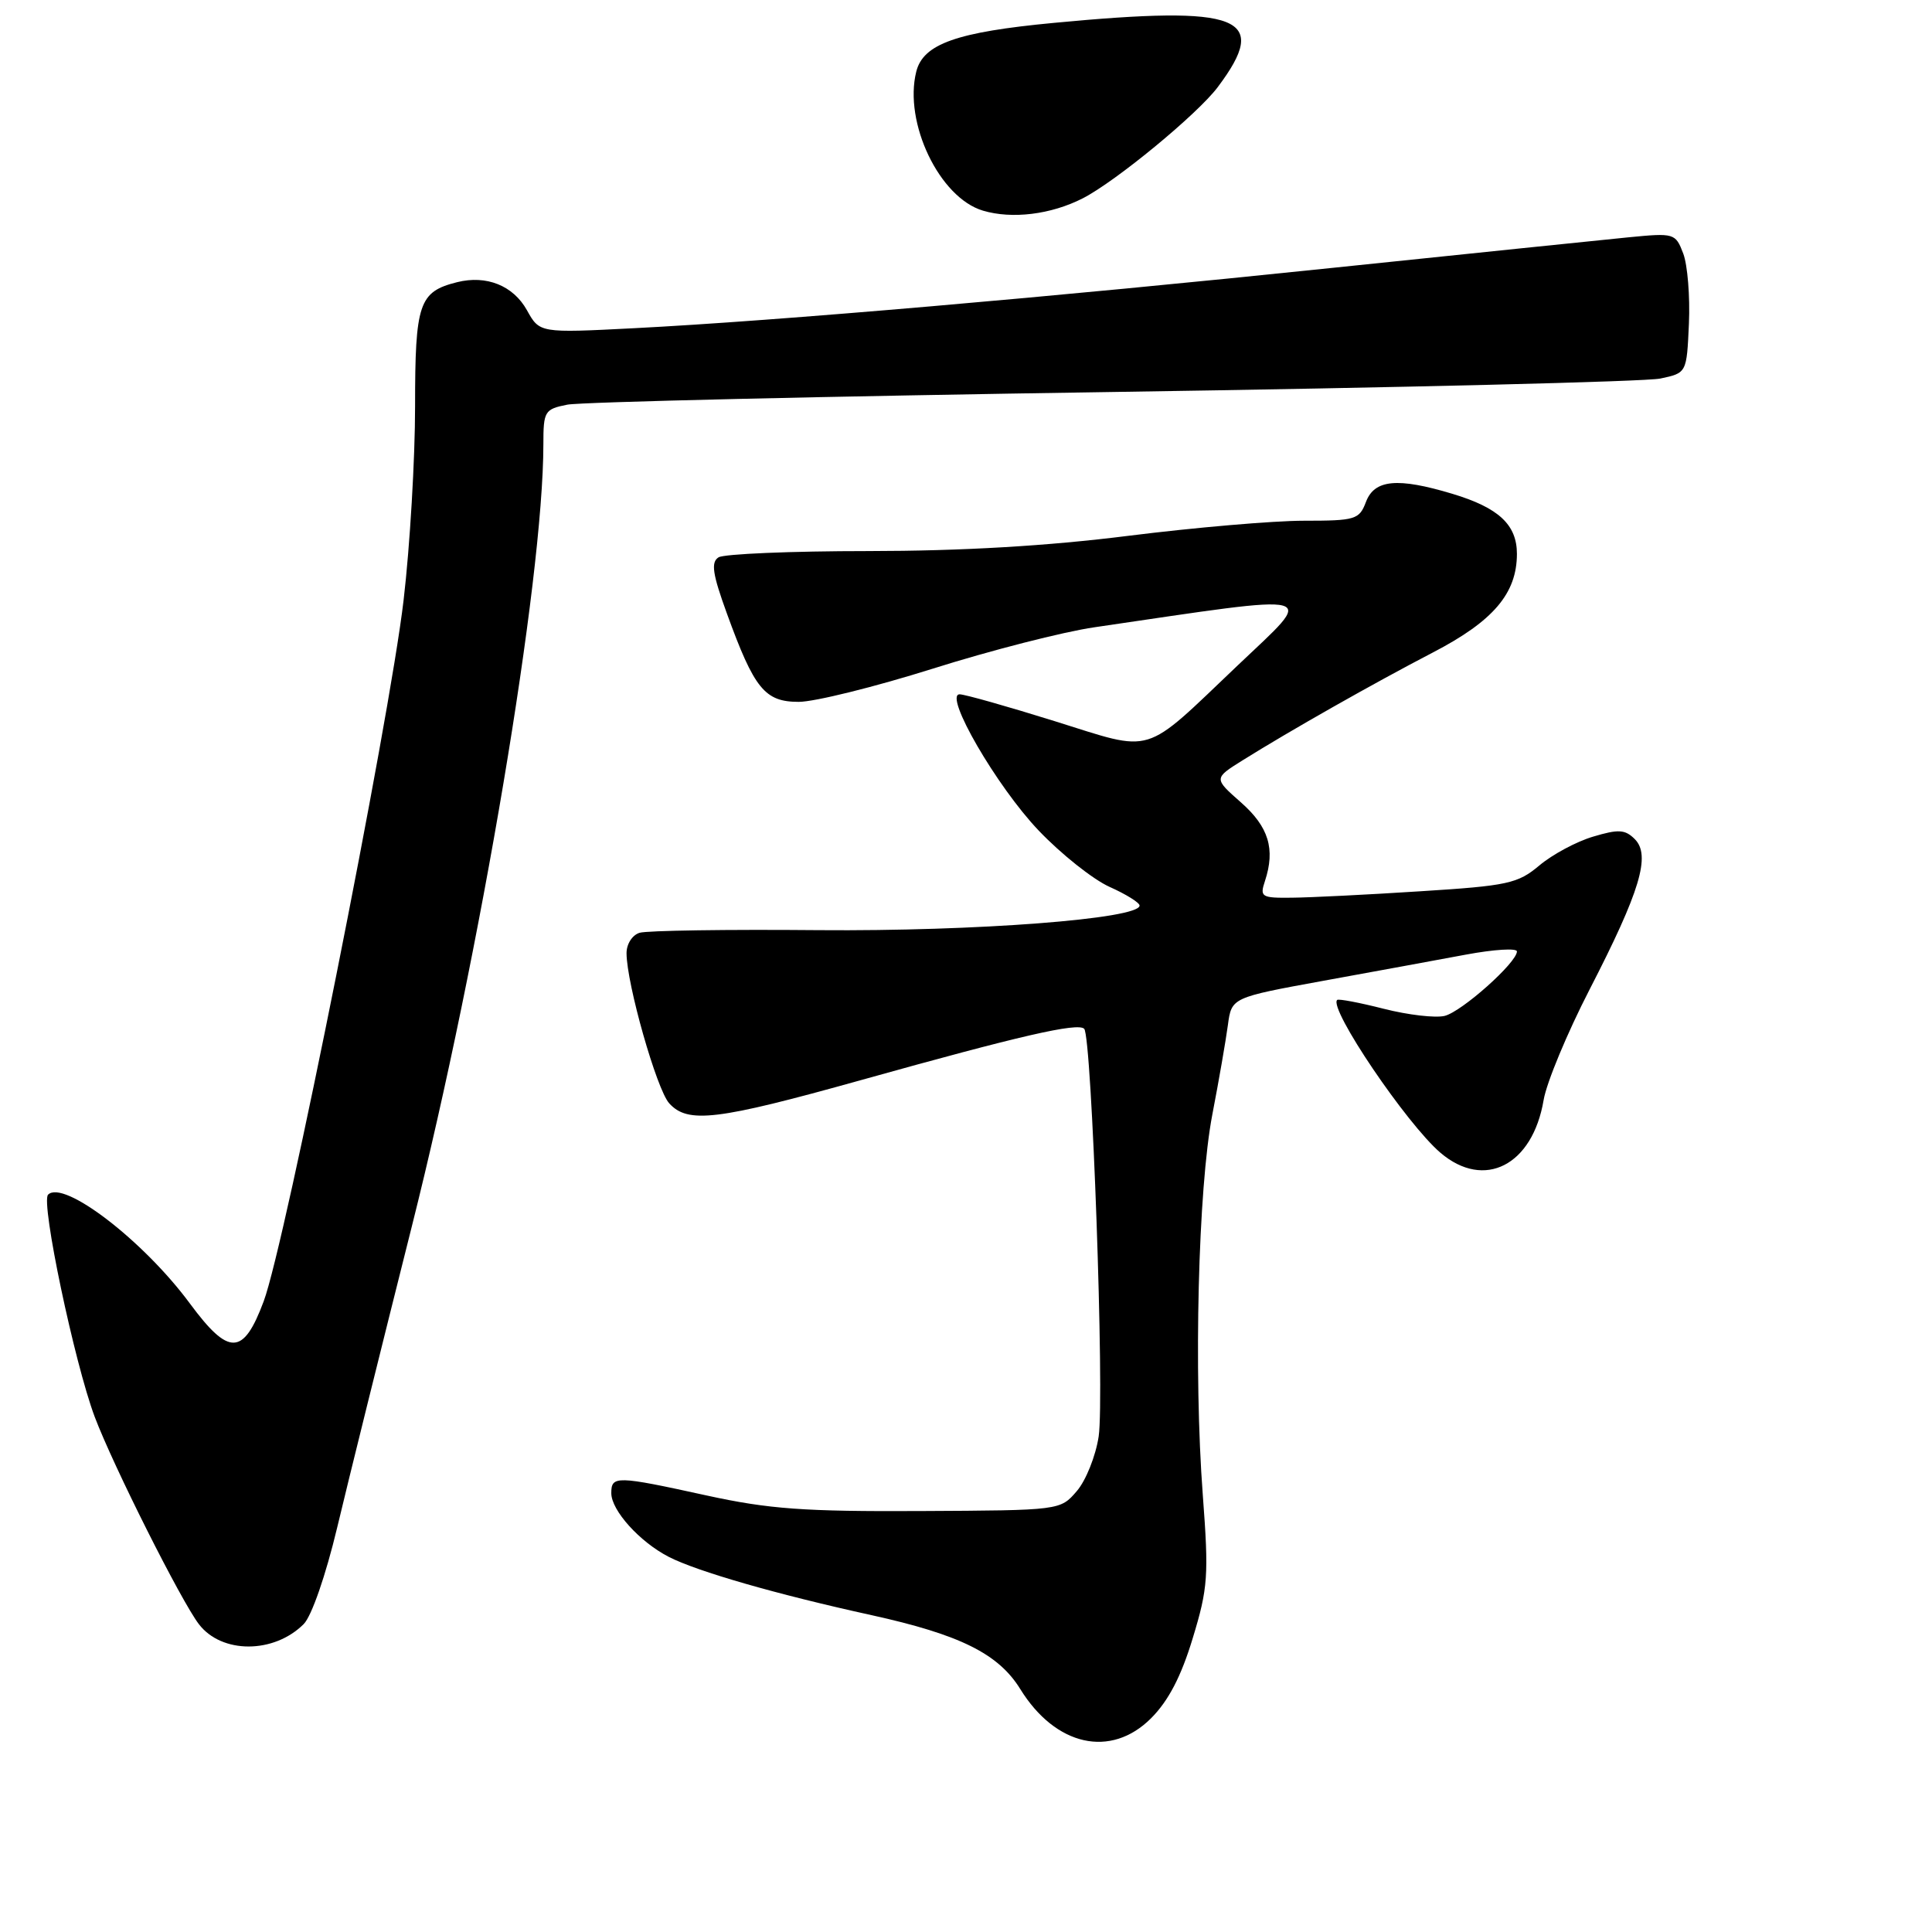 <?xml version="1.0" encoding="UTF-8" standalone="no"?>
<!DOCTYPE svg PUBLIC "-//W3C//DTD SVG 1.1//EN" "http://www.w3.org/Graphics/SVG/1.1/DTD/svg11.dtd" >
<svg xmlns="http://www.w3.org/2000/svg" xmlns:xlink="http://www.w3.org/1999/xlink" version="1.1" viewBox="0 0 256 256">
 <g >
 <path fill="currentColor"
d=" M 152.52 227.68 C 154.82 225.38 156.51 222.14 158.04 217.08 C 160.07 210.42 160.18 208.78 159.38 198.14 C 158.15 181.91 158.76 157.45 160.64 147.68 C 161.51 143.18 162.43 137.85 162.70 135.84 C 163.19 132.18 163.19 132.18 175.35 129.96 C 182.03 128.75 190.54 127.18 194.25 126.49 C 197.96 125.80 201.00 125.61 201.00 126.07 C 201.00 127.54 193.72 134.03 191.43 134.61 C 190.21 134.91 186.58 134.49 183.36 133.67 C 180.14 132.85 177.35 132.32 177.18 132.50 C 176.03 133.62 186.37 148.91 190.87 152.75 C 196.68 157.70 203.08 154.43 204.54 145.75 C 204.93 143.44 207.67 136.86 210.63 131.11 C 217.33 118.10 218.76 113.34 216.62 111.19 C 215.33 109.90 214.46 109.85 211.09 110.86 C 208.89 111.51 205.69 113.23 203.97 114.68 C 201.11 117.08 199.80 117.37 188.18 118.10 C 181.20 118.55 173.56 118.93 171.18 118.95 C 167.14 119.00 166.91 118.85 167.61 116.75 C 169.01 112.50 168.11 109.56 164.43 106.32 C 160.82 103.14 160.82 103.14 164.66 100.74 C 170.90 96.84 181.97 90.56 189.88 86.45 C 197.87 82.30 200.99 78.64 201.00 73.40 C 201.00 69.53 198.59 67.28 192.44 65.43 C 185.19 63.25 182.13 63.53 181.00 66.50 C 180.11 68.85 179.62 69.00 172.75 69.00 C 168.73 69.00 158.27 69.90 149.50 71.00 C 138.78 72.35 127.49 73.01 115.03 73.02 C 104.84 73.02 95.92 73.40 95.21 73.85 C 94.18 74.50 94.41 76.05 96.32 81.30 C 99.95 91.29 101.34 93.00 105.84 93.00 C 107.93 93.00 115.91 91.02 123.57 88.61 C 131.23 86.19 140.88 83.72 145.00 83.12 C 175.77 78.61 174.43 78.26 164.00 88.17 C 151.25 100.29 153.10 99.72 139.76 95.56 C 133.49 93.60 127.82 92.00 127.16 92.00 C 124.99 92.00 132.07 104.22 137.62 110.04 C 140.59 113.16 144.82 116.52 147.01 117.51 C 149.21 118.49 151.00 119.61 151.00 119.99 C 151.00 121.76 129.29 123.42 108.50 123.25 C 96.40 123.14 85.71 123.30 84.75 123.60 C 83.77 123.90 83.01 125.10 83.02 126.32 C 83.04 130.39 87.02 144.37 88.67 146.19 C 91.14 148.92 94.96 148.46 114.05 143.13 C 135.19 137.22 142.80 135.47 143.66 136.32 C 144.67 137.33 146.37 185.07 145.58 190.33 C 145.19 192.92 143.89 196.18 142.68 197.58 C 140.49 200.13 140.49 200.13 121.99 200.22 C 106.54 200.30 101.88 199.96 93.64 198.16 C 81.65 195.53 81.00 195.52 81.00 197.85 C 81.00 200.14 84.76 204.31 88.61 206.29 C 92.36 208.22 102.95 211.27 115.50 214.02 C 127.20 216.60 132.30 219.13 135.19 223.81 C 139.87 231.38 147.19 233.01 152.52 227.68 Z  M 40.24 215.20 C 41.29 214.15 43.16 208.75 44.67 202.44 C 46.10 196.42 50.56 178.45 54.57 162.50 C 63.68 126.29 71.99 76.83 72.00 58.88 C 72.00 54.48 72.16 54.22 75.17 53.62 C 76.91 53.27 109.42 52.51 147.42 51.94 C 185.41 51.37 218.07 50.57 220.00 50.16 C 223.50 49.42 223.50 49.42 223.79 42.89 C 223.95 39.29 223.61 35.11 223.04 33.60 C 222.01 30.90 221.87 30.85 215.74 31.45 C 212.31 31.79 194.65 33.61 176.50 35.50 C 139.61 39.35 102.82 42.53 84.00 43.49 C 71.50 44.13 71.50 44.13 69.82 41.10 C 68.00 37.84 64.46 36.42 60.57 37.39 C 55.51 38.66 55.00 40.17 55.00 53.83 C 55.00 60.80 54.32 72.36 53.48 79.51 C 51.61 95.56 37.79 164.82 34.94 172.43 C 32.24 179.66 30.33 179.71 25.16 172.72 C 19.01 164.39 8.41 156.26 6.37 158.30 C 5.38 159.28 9.86 180.57 12.55 187.74 C 14.98 194.18 24.01 212.17 26.36 215.22 C 29.38 219.16 36.29 219.15 40.24 215.20 Z  M 143.47 26.28 C 147.82 24.06 158.68 15.12 161.36 11.54 C 168.36 2.22 164.43 0.68 139.65 3.03 C 126.75 4.25 122.33 5.82 121.41 9.49 C 119.72 16.25 124.48 26.19 130.24 27.91 C 134.10 29.06 139.26 28.43 143.47 26.28 Z "/>
</g>
</svg>